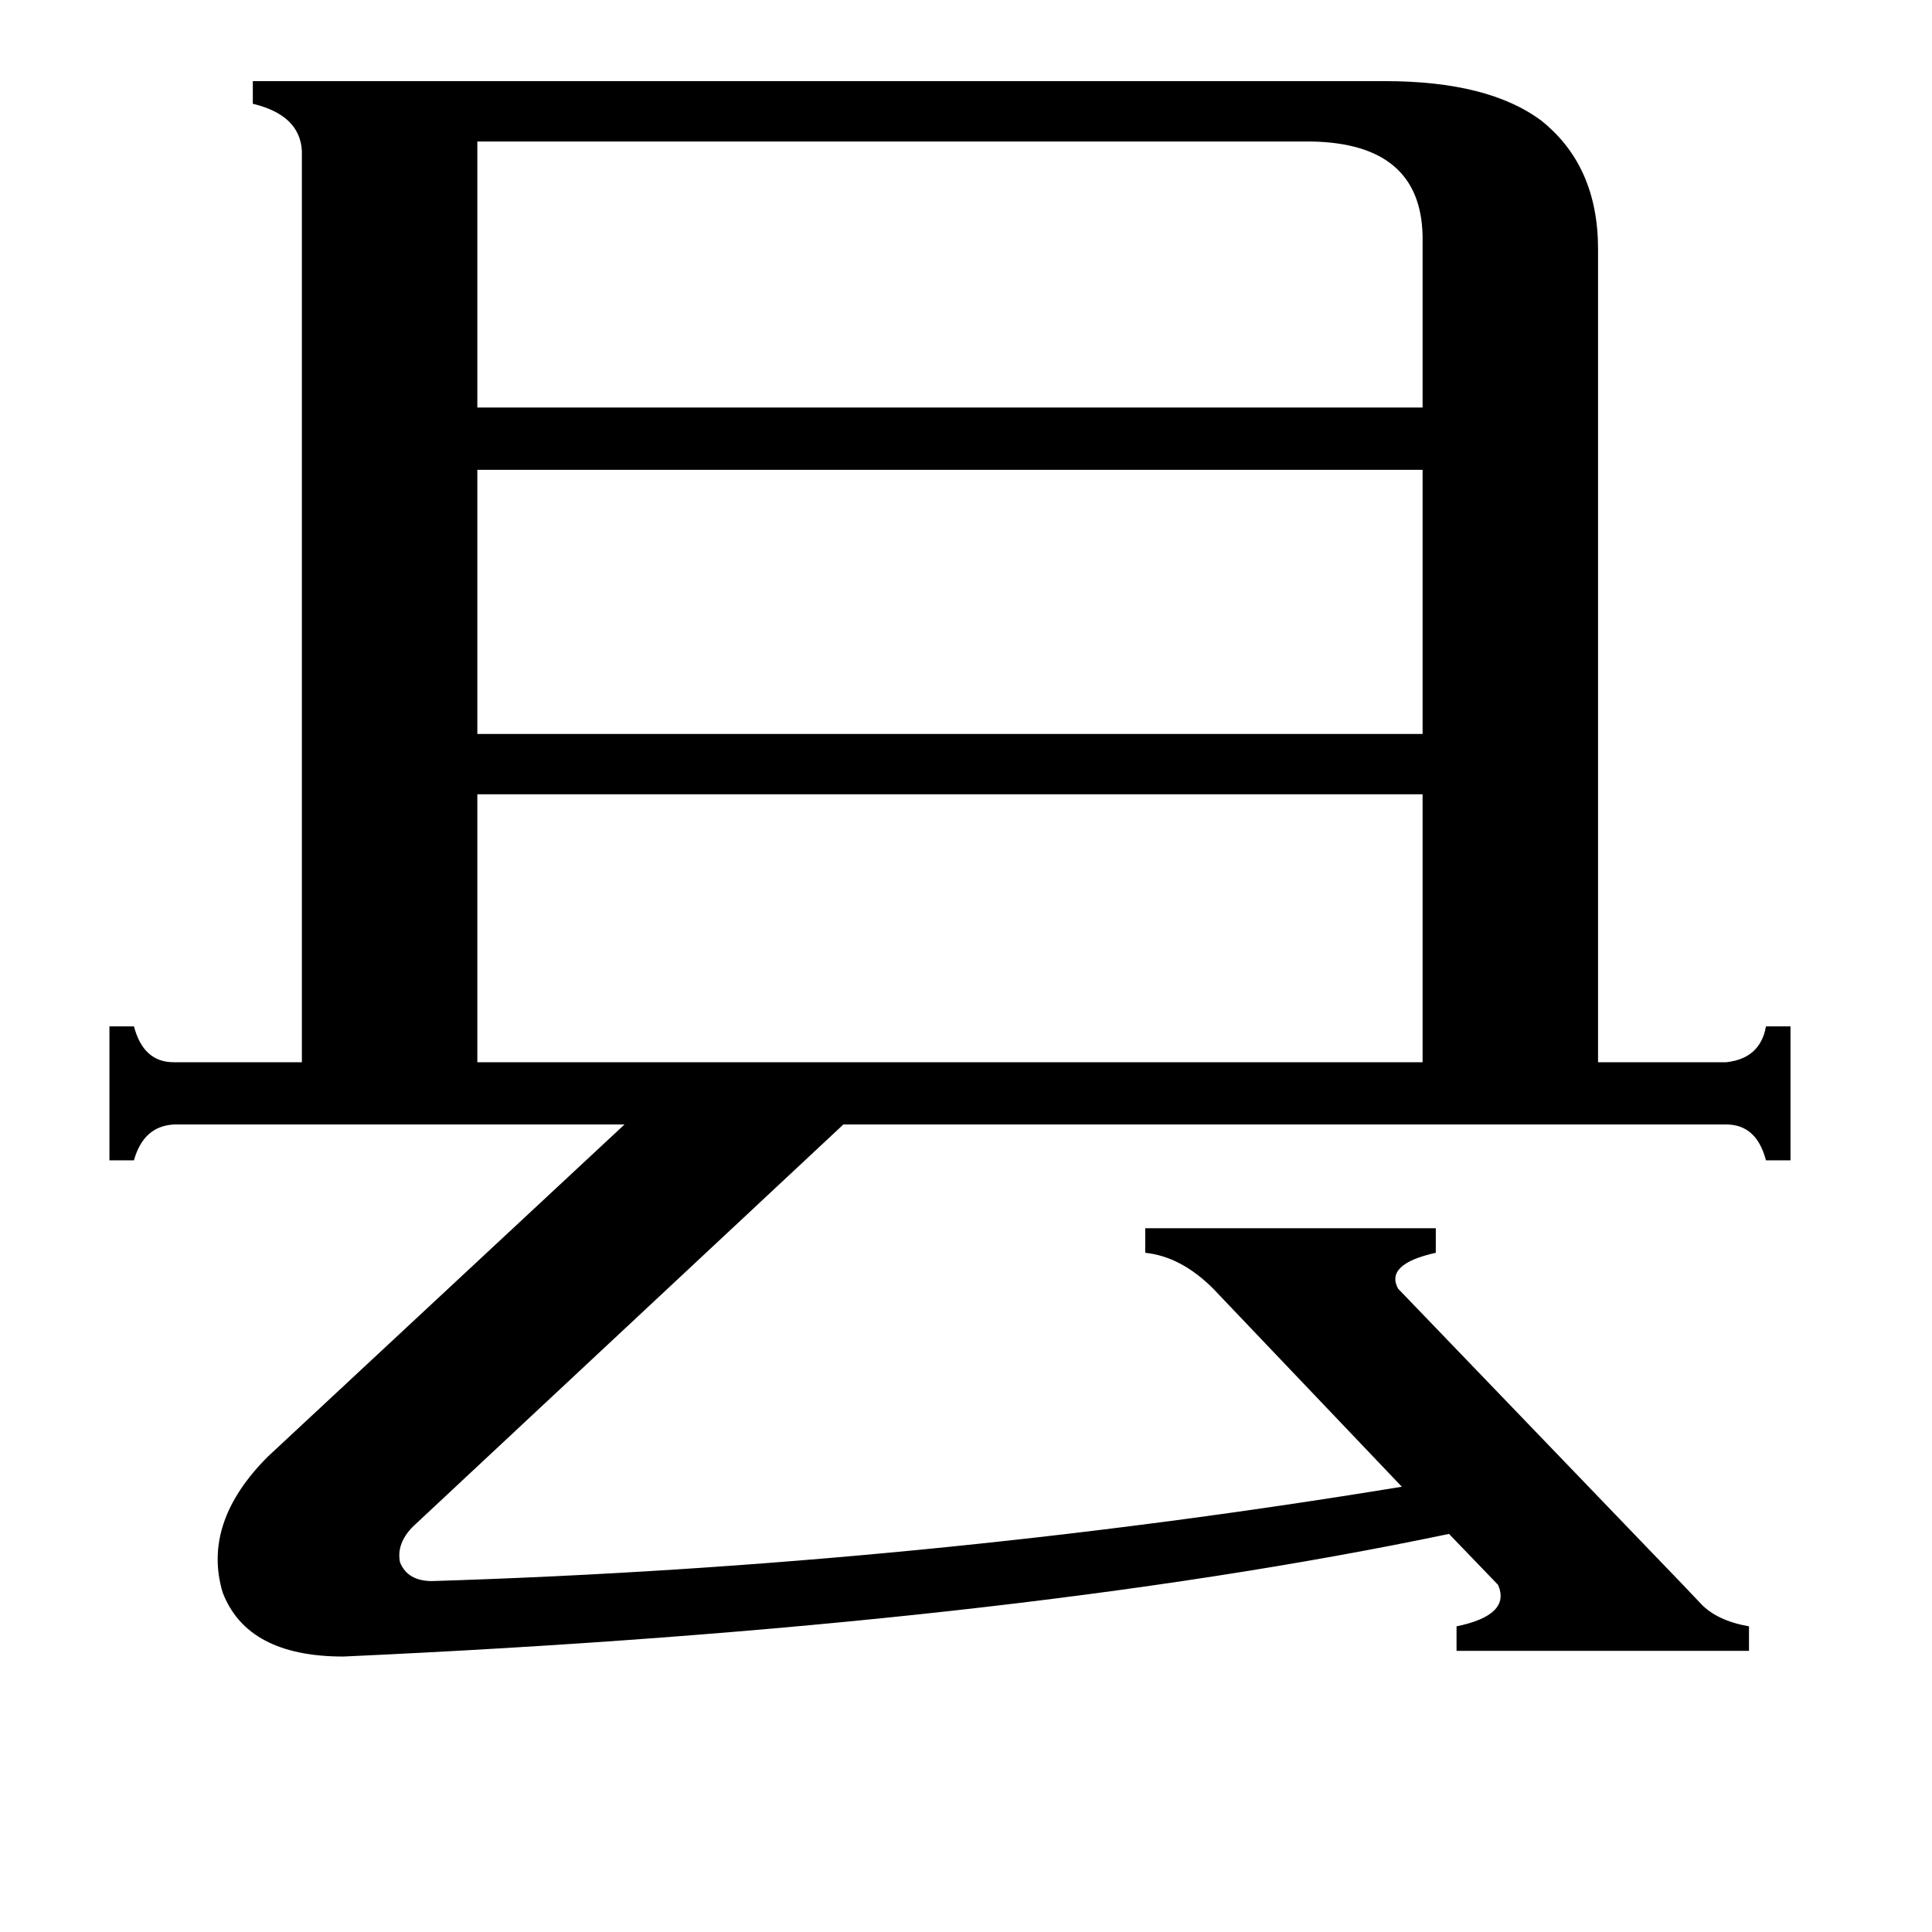 <svg xmlns="http://www.w3.org/2000/svg" viewBox="0 -800 1024 1024">
	<path fill="#000000" d="M253 -551V-411H754V-551ZM253 -725V-584H754V-675Q753 -724 695 -725ZM253 -379V-237H754V-379ZM182 78Q131 78 118 44Q107 7 142 -28L331 -204H92Q76 -203 71 -185H58V-256H71Q76 -237 92 -237H160V-720Q159 -739 134 -745V-757H734Q789 -757 817 -736Q847 -712 847 -668V-237H915Q933 -239 936 -256H949V-185H936Q931 -204 915 -204H447L219 9Q210 18 212 28Q216 38 229 38Q487 30 743 -12L643 -117Q626 -134 607 -136V-149H761V-136Q734 -130 741 -117L892 40Q893 41 901.5 50Q910 59 927 62V75H772V62Q801 56 794 40L768 13Q534 62 182 78Z"/>
</svg>
